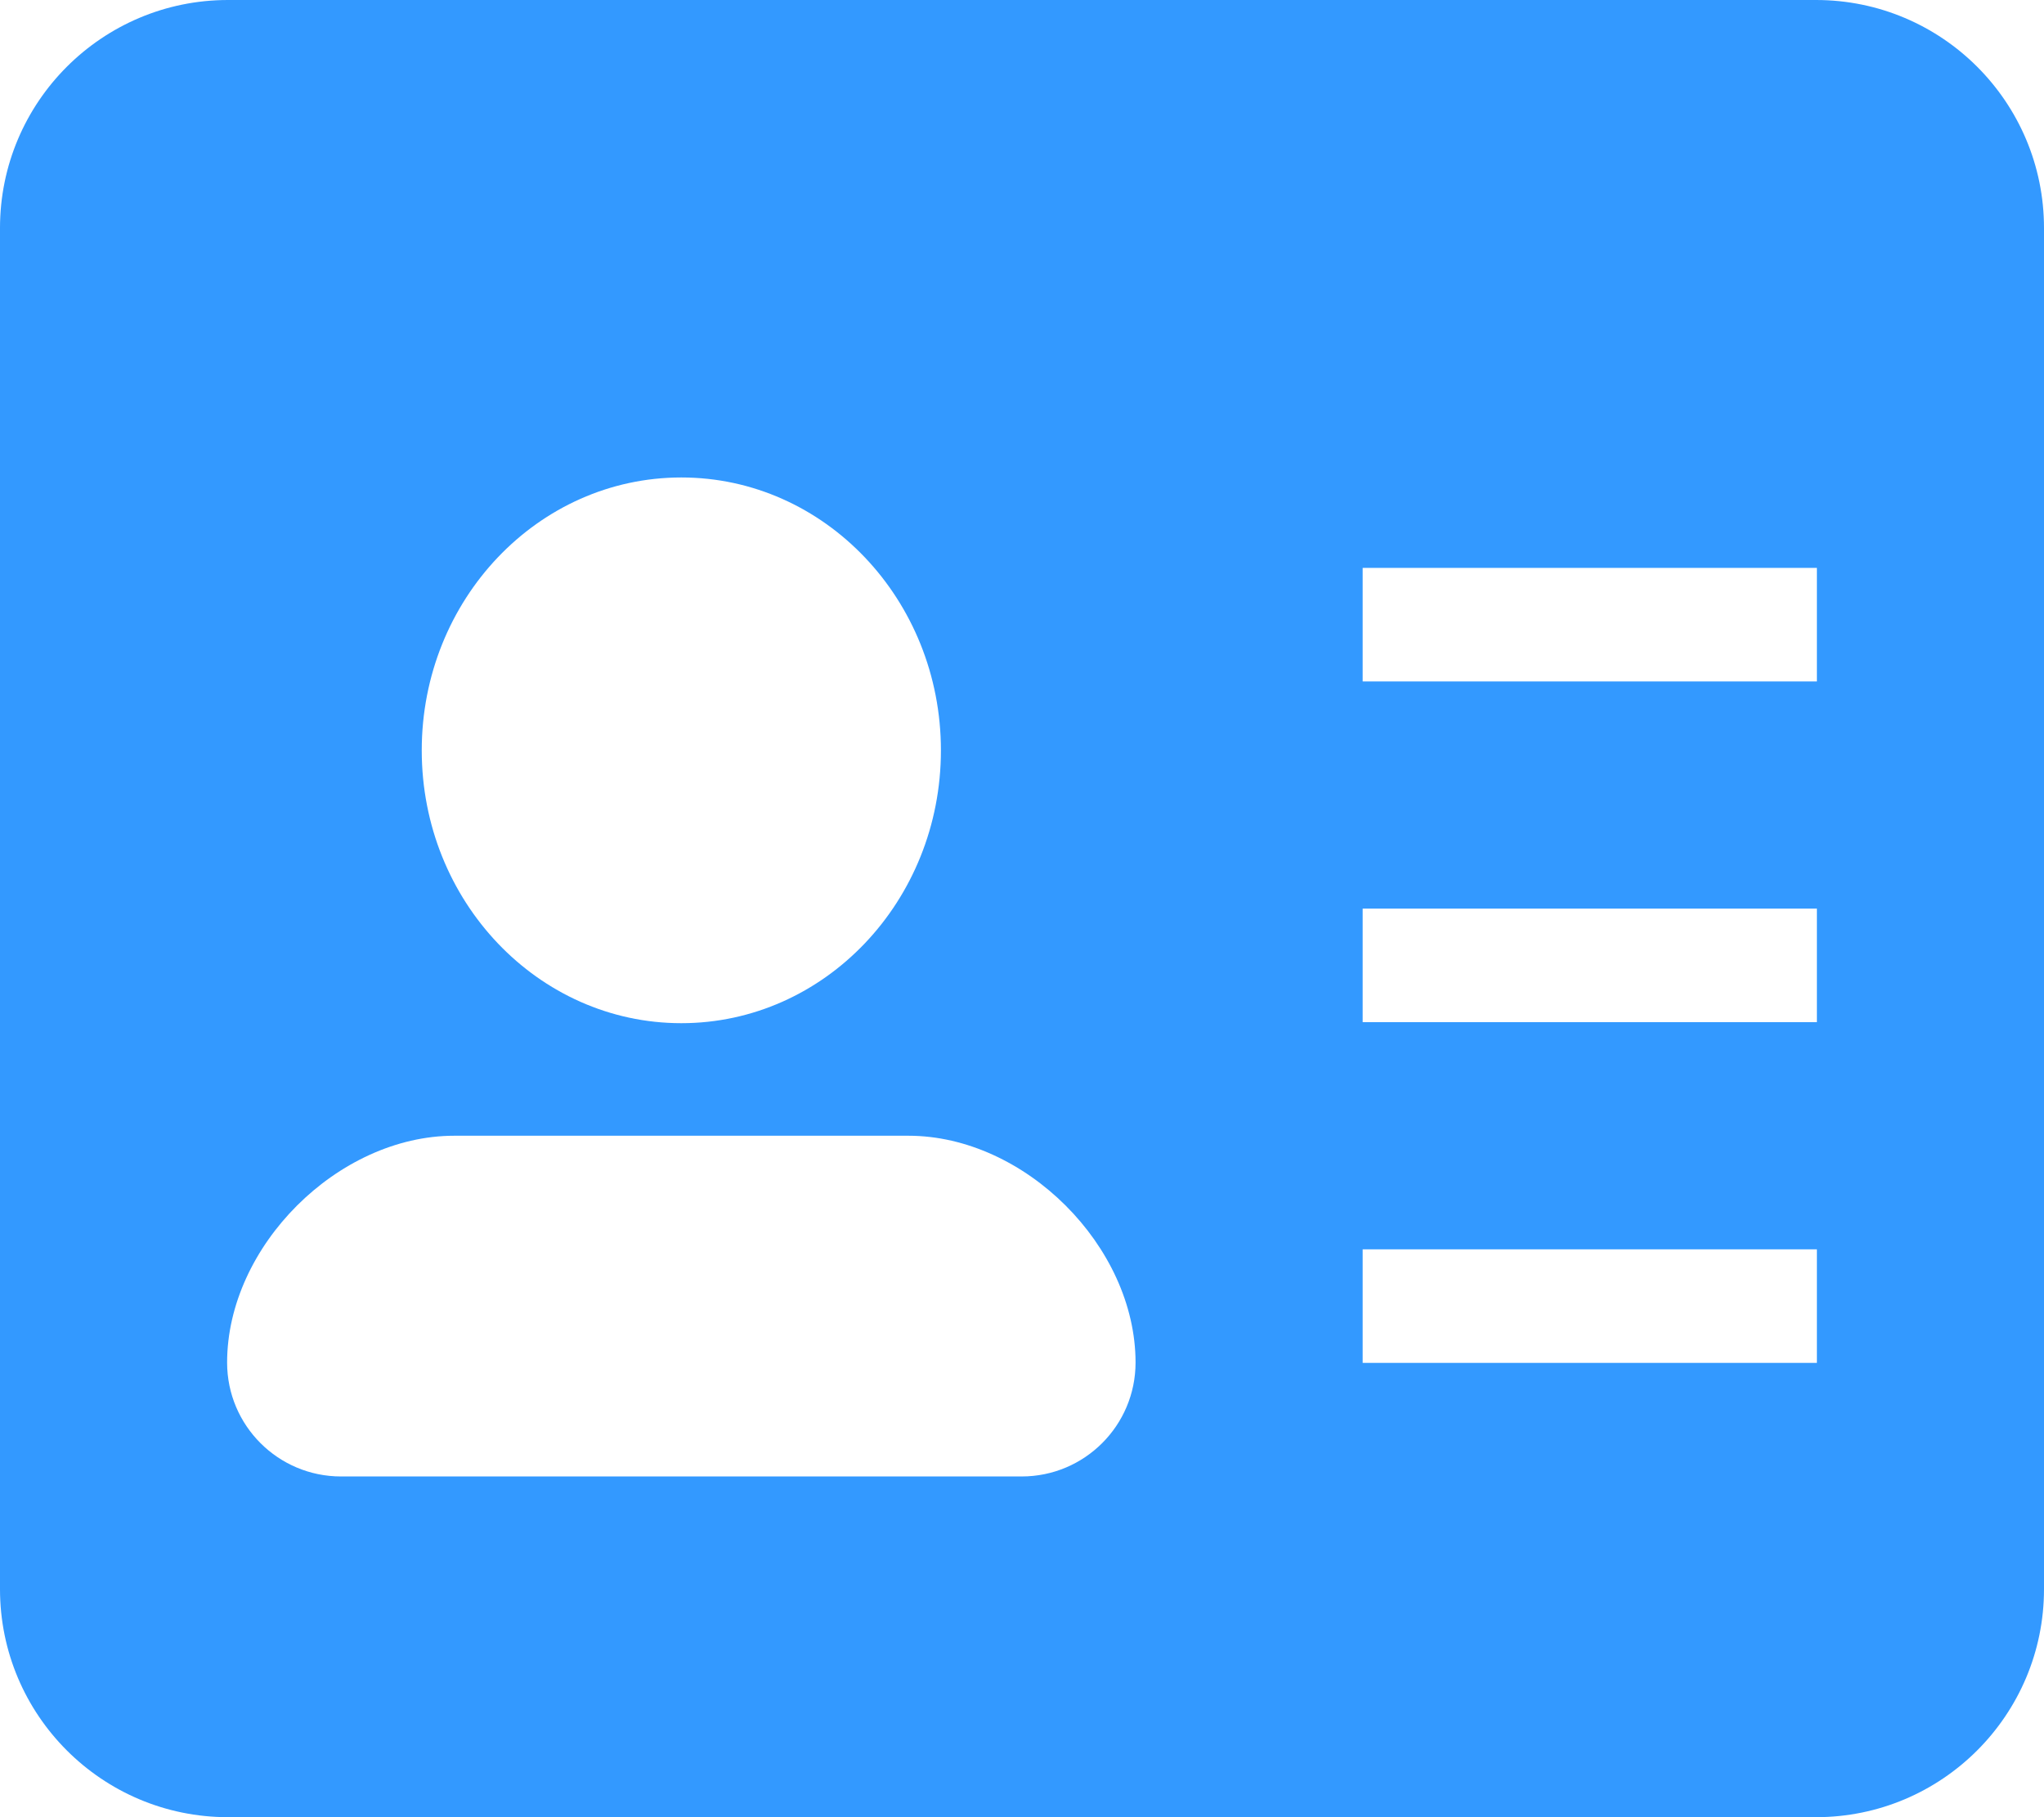 <svg 
 xmlns="http://www.w3.org/2000/svg"
 xmlns:xlink="http://www.w3.org/1999/xlink"
 width="18px" height="16px">
<path fill-rule="evenodd"  fill="rgb(51, 153, 255)"
 d="M15.992,-0.000 L2.008,-0.000 C0.899,-0.000 -0.000,0.899 -0.000,2.008 L-0.000,13.992 C-0.000,15.101 0.899,16.000 2.008,16.000 L15.992,16.000 C17.101,16.000 18.000,15.101 18.000,13.992 L18.000,2.008 C18.000,0.899 17.101,-0.000 15.992,-0.000 ZM6.000,4.204 C7.262,4.204 8.286,5.280 8.286,6.607 C8.286,7.934 7.262,9.009 6.000,9.009 C4.738,9.009 3.714,7.934 3.714,6.607 C3.714,5.280 4.738,4.204 6.000,4.204 ZM8.997,13.000 L3.003,13.000 C2.449,13.000 2.000,12.551 2.000,11.997 C2.000,10.973 2.976,10.000 4.000,10.000 L8.000,10.000 C9.024,10.000 10.000,10.973 10.000,11.997 C10.000,12.551 9.551,13.000 8.997,13.000 ZM16.000,12.000 L12.000,12.000 L12.000,11.000 L16.000,11.000 L16.000,12.000 ZM16.000,9.000 L12.000,9.000 L12.000,8.000 L16.000,8.000 L16.000,9.000 ZM16.000,6.000 L12.000,6.000 L12.000,5.000 L16.000,5.000 L16.000,6.000 Z"/>
</svg>